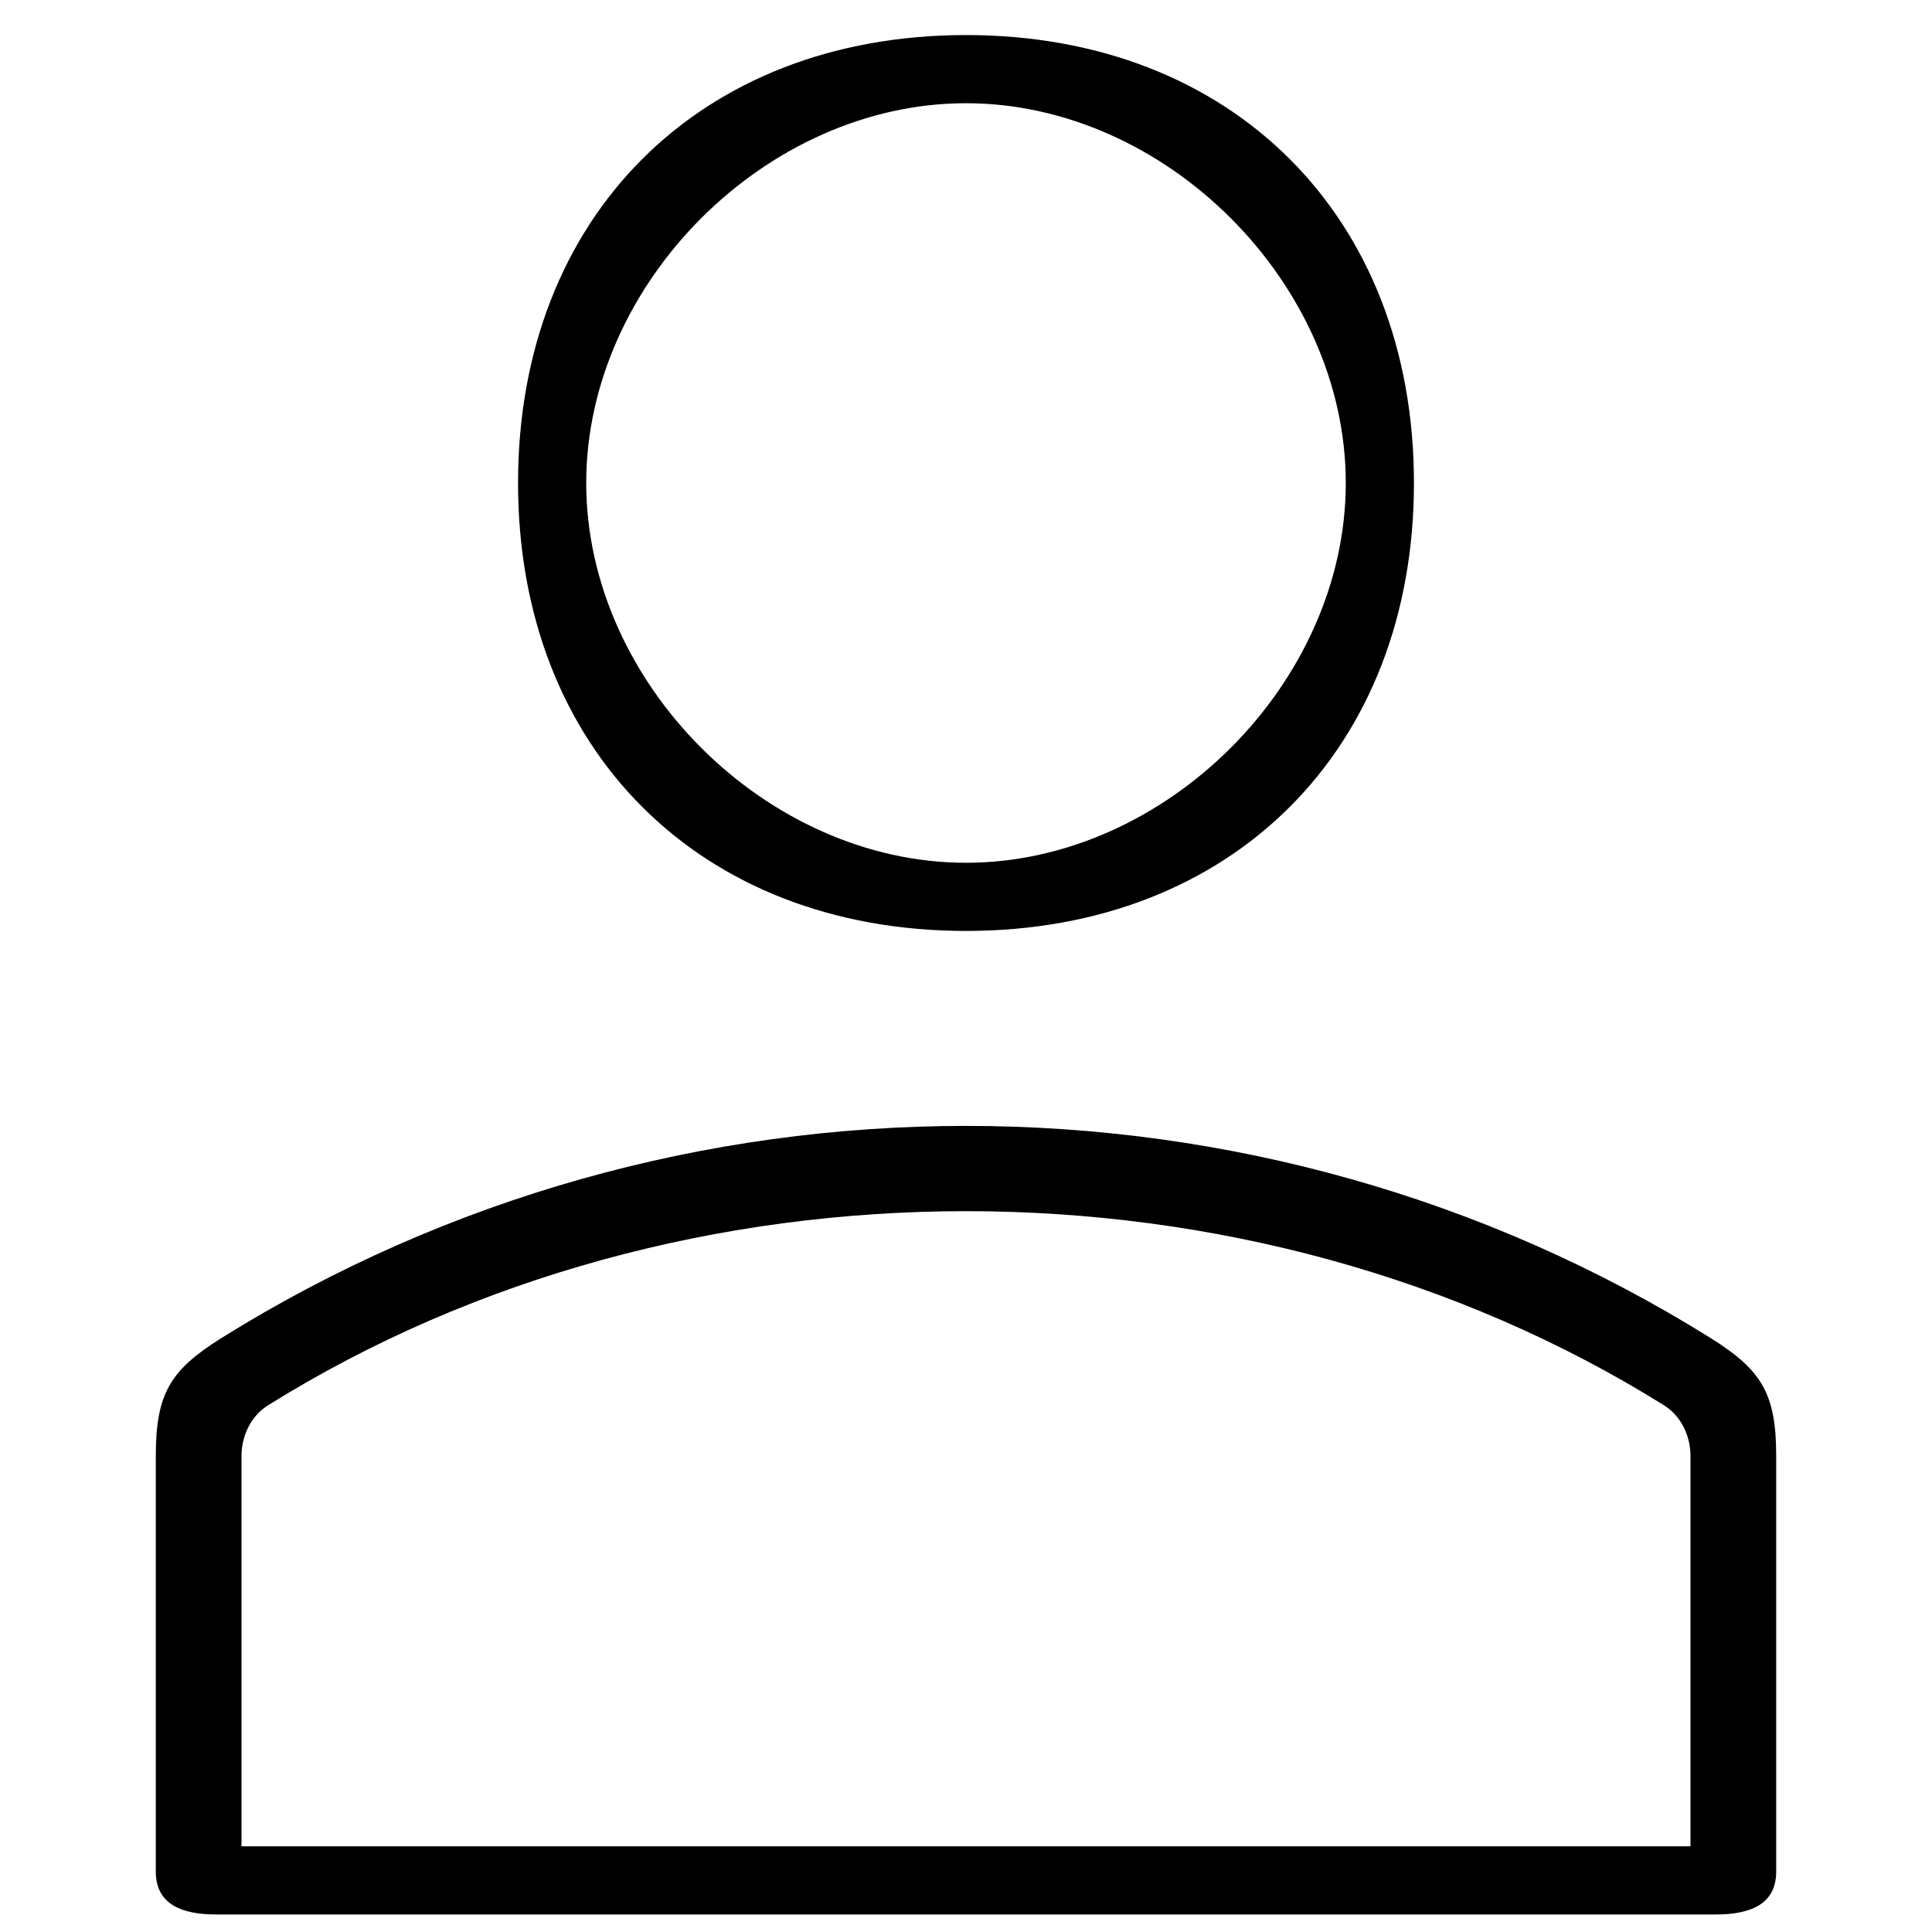 <?xml version="1.0" encoding="utf-8"?>
<svg viewBox="0 0 551.13 551.13" xmlns="http://www.w3.org/2000/svg">
  <path d="M 275.565 265.565 C 199.593 265.565 147.782 213.755 147.782 137.782 C 147.782 61.809 199.593 10 275.565 10 C 351.537 10 403.348 61.81 403.348 137.783 C 403.348 213.756 351.537 265.565 275.565 265.565 Z M 275.565 29.446 C 218.582 29.446 167.228 80.799 167.228 137.783 C 167.228 194.767 218.581 246.12 275.565 246.12 C 332.549 246.12 383.902 194.766 383.902 137.783 C 383.902 80.8 332.548 29.446 275.565 29.446 Z"/>
  <path d="M 489.461 546.13 L 61.668 546.13 C 52.148 546.13 44.445 543.427 44.445 533.907 L 44.445 415.349 C 44.445 397.554 48.544 390.836 63.177 381.686 C 192.516 301.004 358.731 301.021 487.936 381.669 C 502.585 390.835 506.685 397.554 506.685 415.348 L 506.685 533.906 C 506.685 543.427 498.982 546.13 489.461 546.13 Z M 68.891 526.685 L 482.239 526.685 L 482.239 415.349 C 482.239 409.345 479.346 403.794 474.687 400.885 C 356.431 327.066 194.782 327.015 76.427 400.902 C 71.785 403.795 68.892 409.345 68.892 415.35 L 68.891 526.685 Z"/>
</svg>